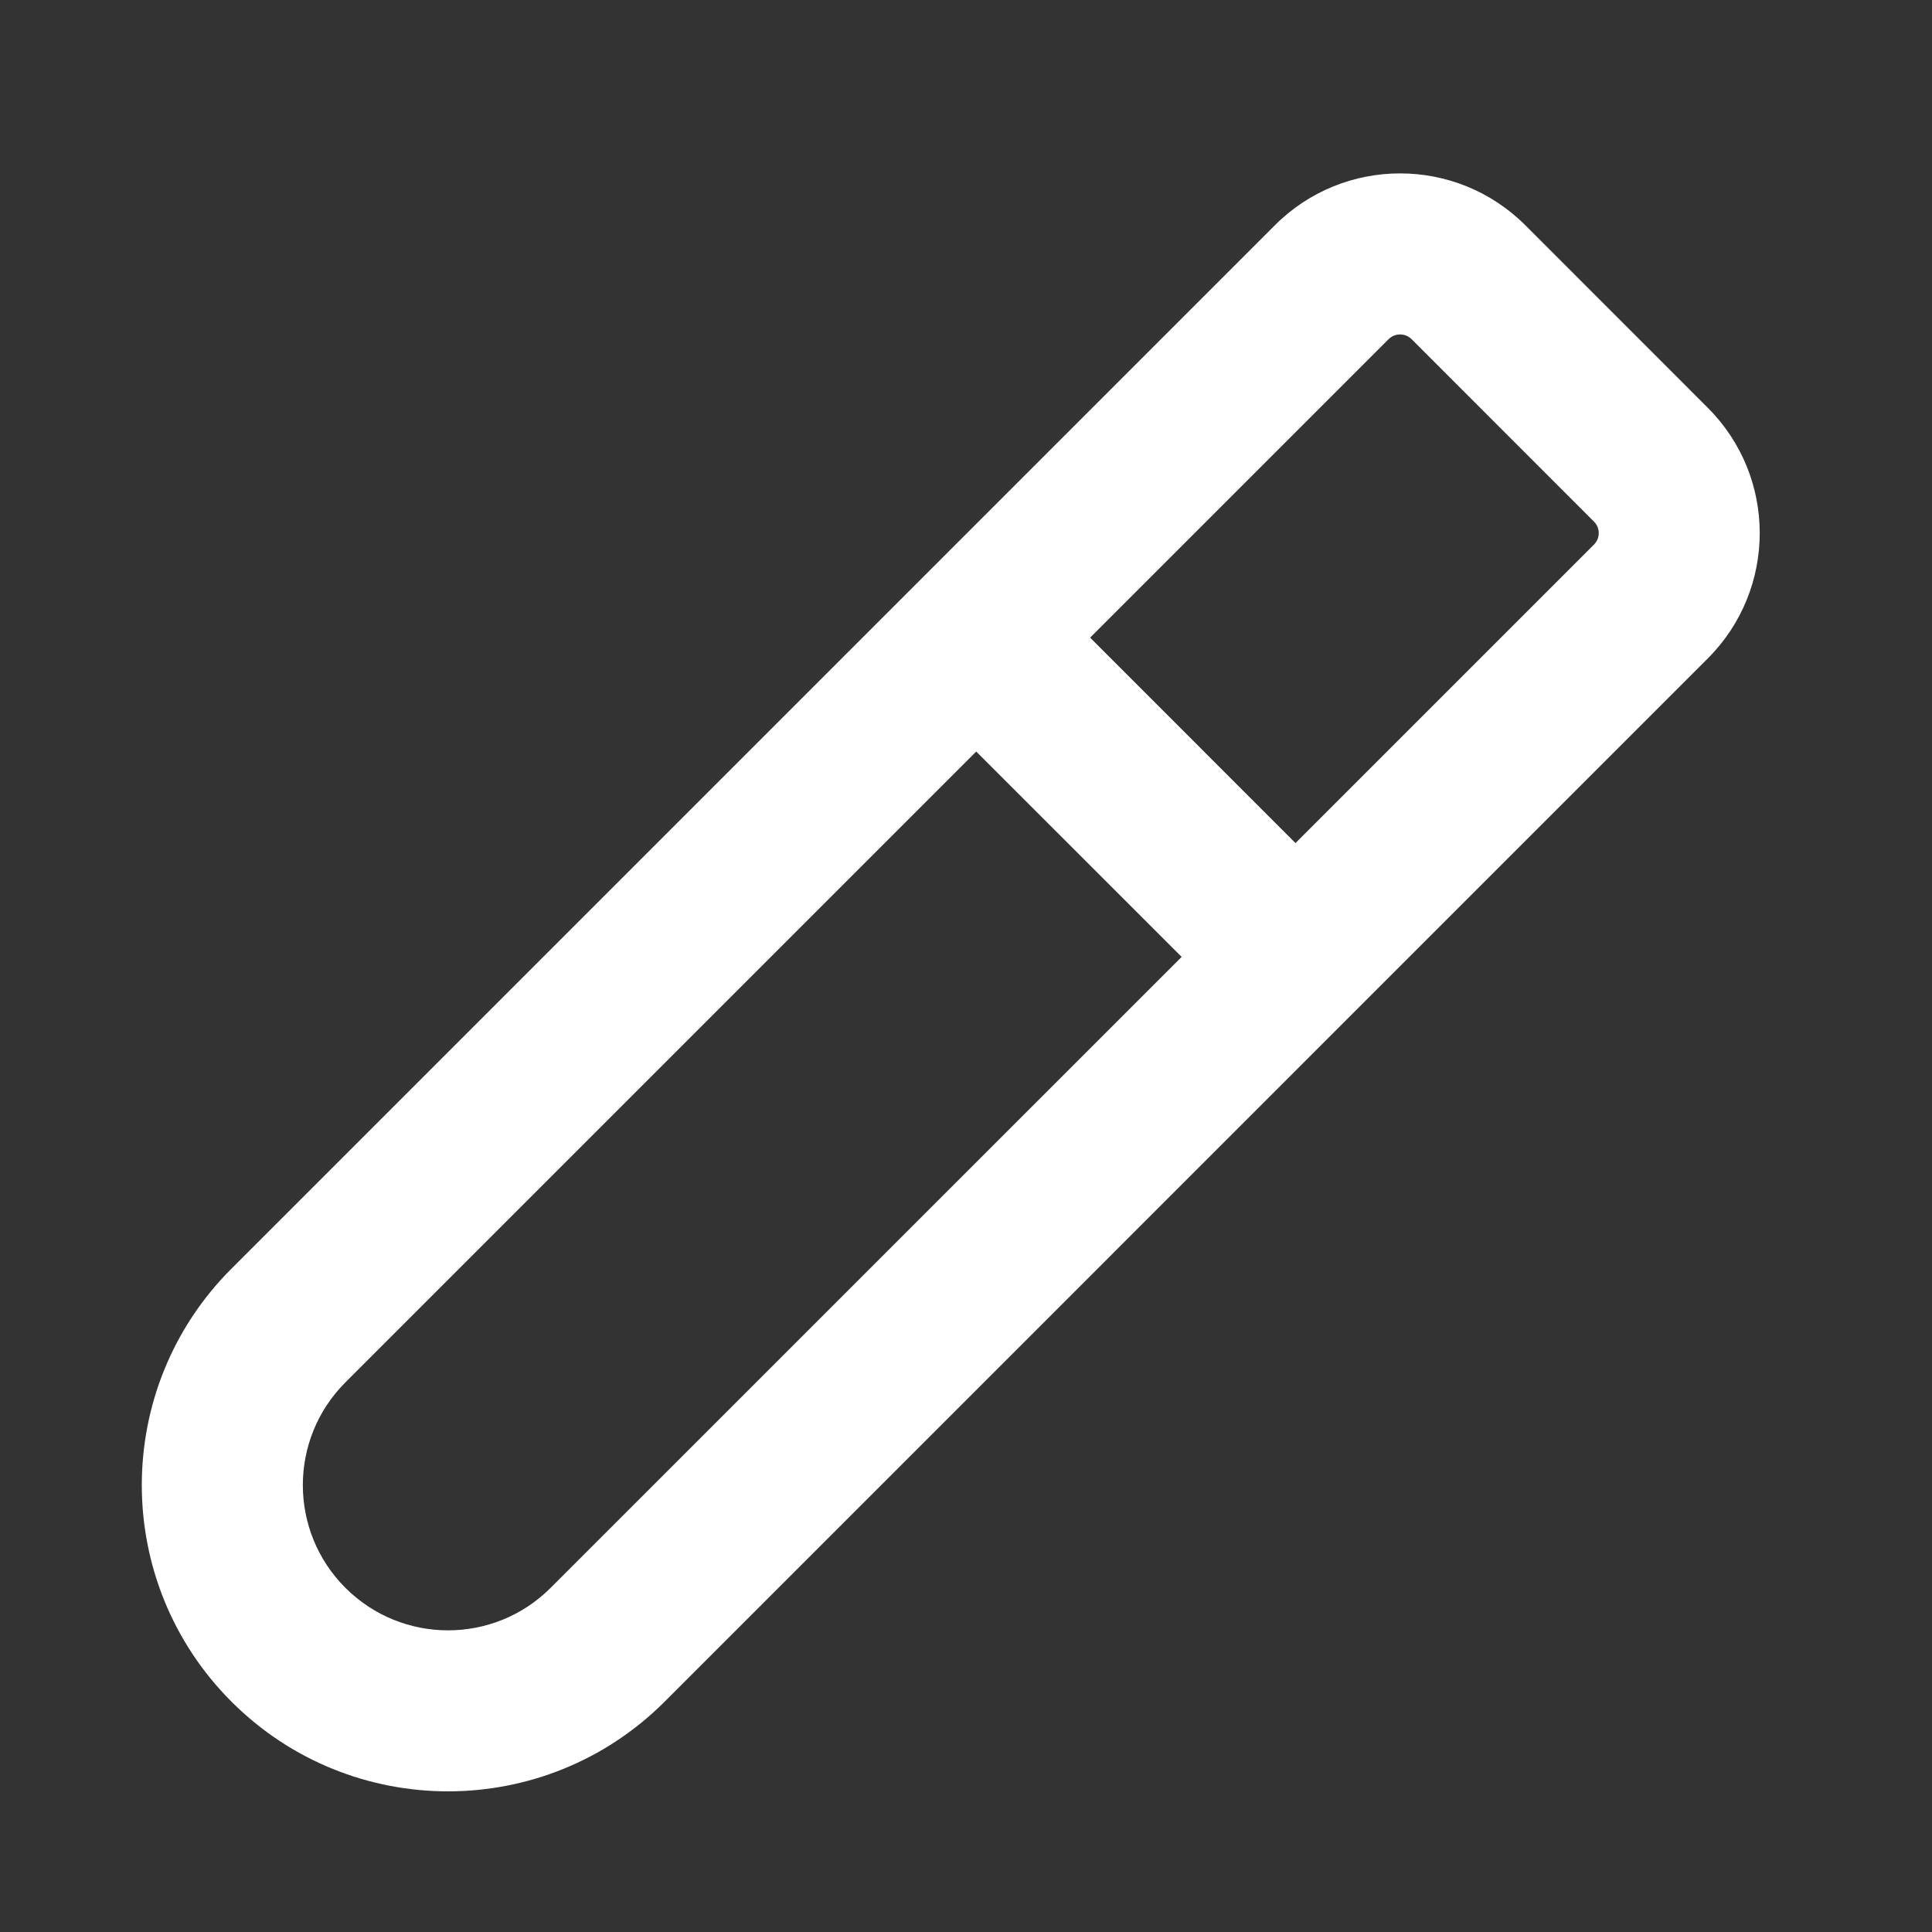 <svg width="24" height="24" viewBox="0 0 24 24" fill="none" xmlns="http://www.w3.org/2000/svg">
<rect x="0" y="0" width="24" height="24" fill="#333333" stroke="none"/>
<path fill-rule="evenodd" clip-rule="evenodd" d="M15.836 2.799L2.876 15.759C1.39 17.244 1.39 19.653 2.876 21.139C4.361 22.624 6.77 22.624 8.256 21.139L21.215 8.179C22.075 7.319 22.075 5.925 21.215 5.066L18.949 2.799C18.089 1.939 16.695 1.939 15.836 2.799ZM13.542 7.921L17.25 4.213C17.329 4.135 17.456 4.135 17.535 4.213L19.801 6.48C19.88 6.558 19.88 6.686 19.801 6.765L16.093 10.473L13.542 7.921ZM12.127 9.336L4.29 17.173C3.586 17.878 3.586 19.02 4.29 19.724C4.995 20.429 6.137 20.429 6.841 19.724L14.679 11.887L12.127 9.336Z" fill="white"/>
</svg>
